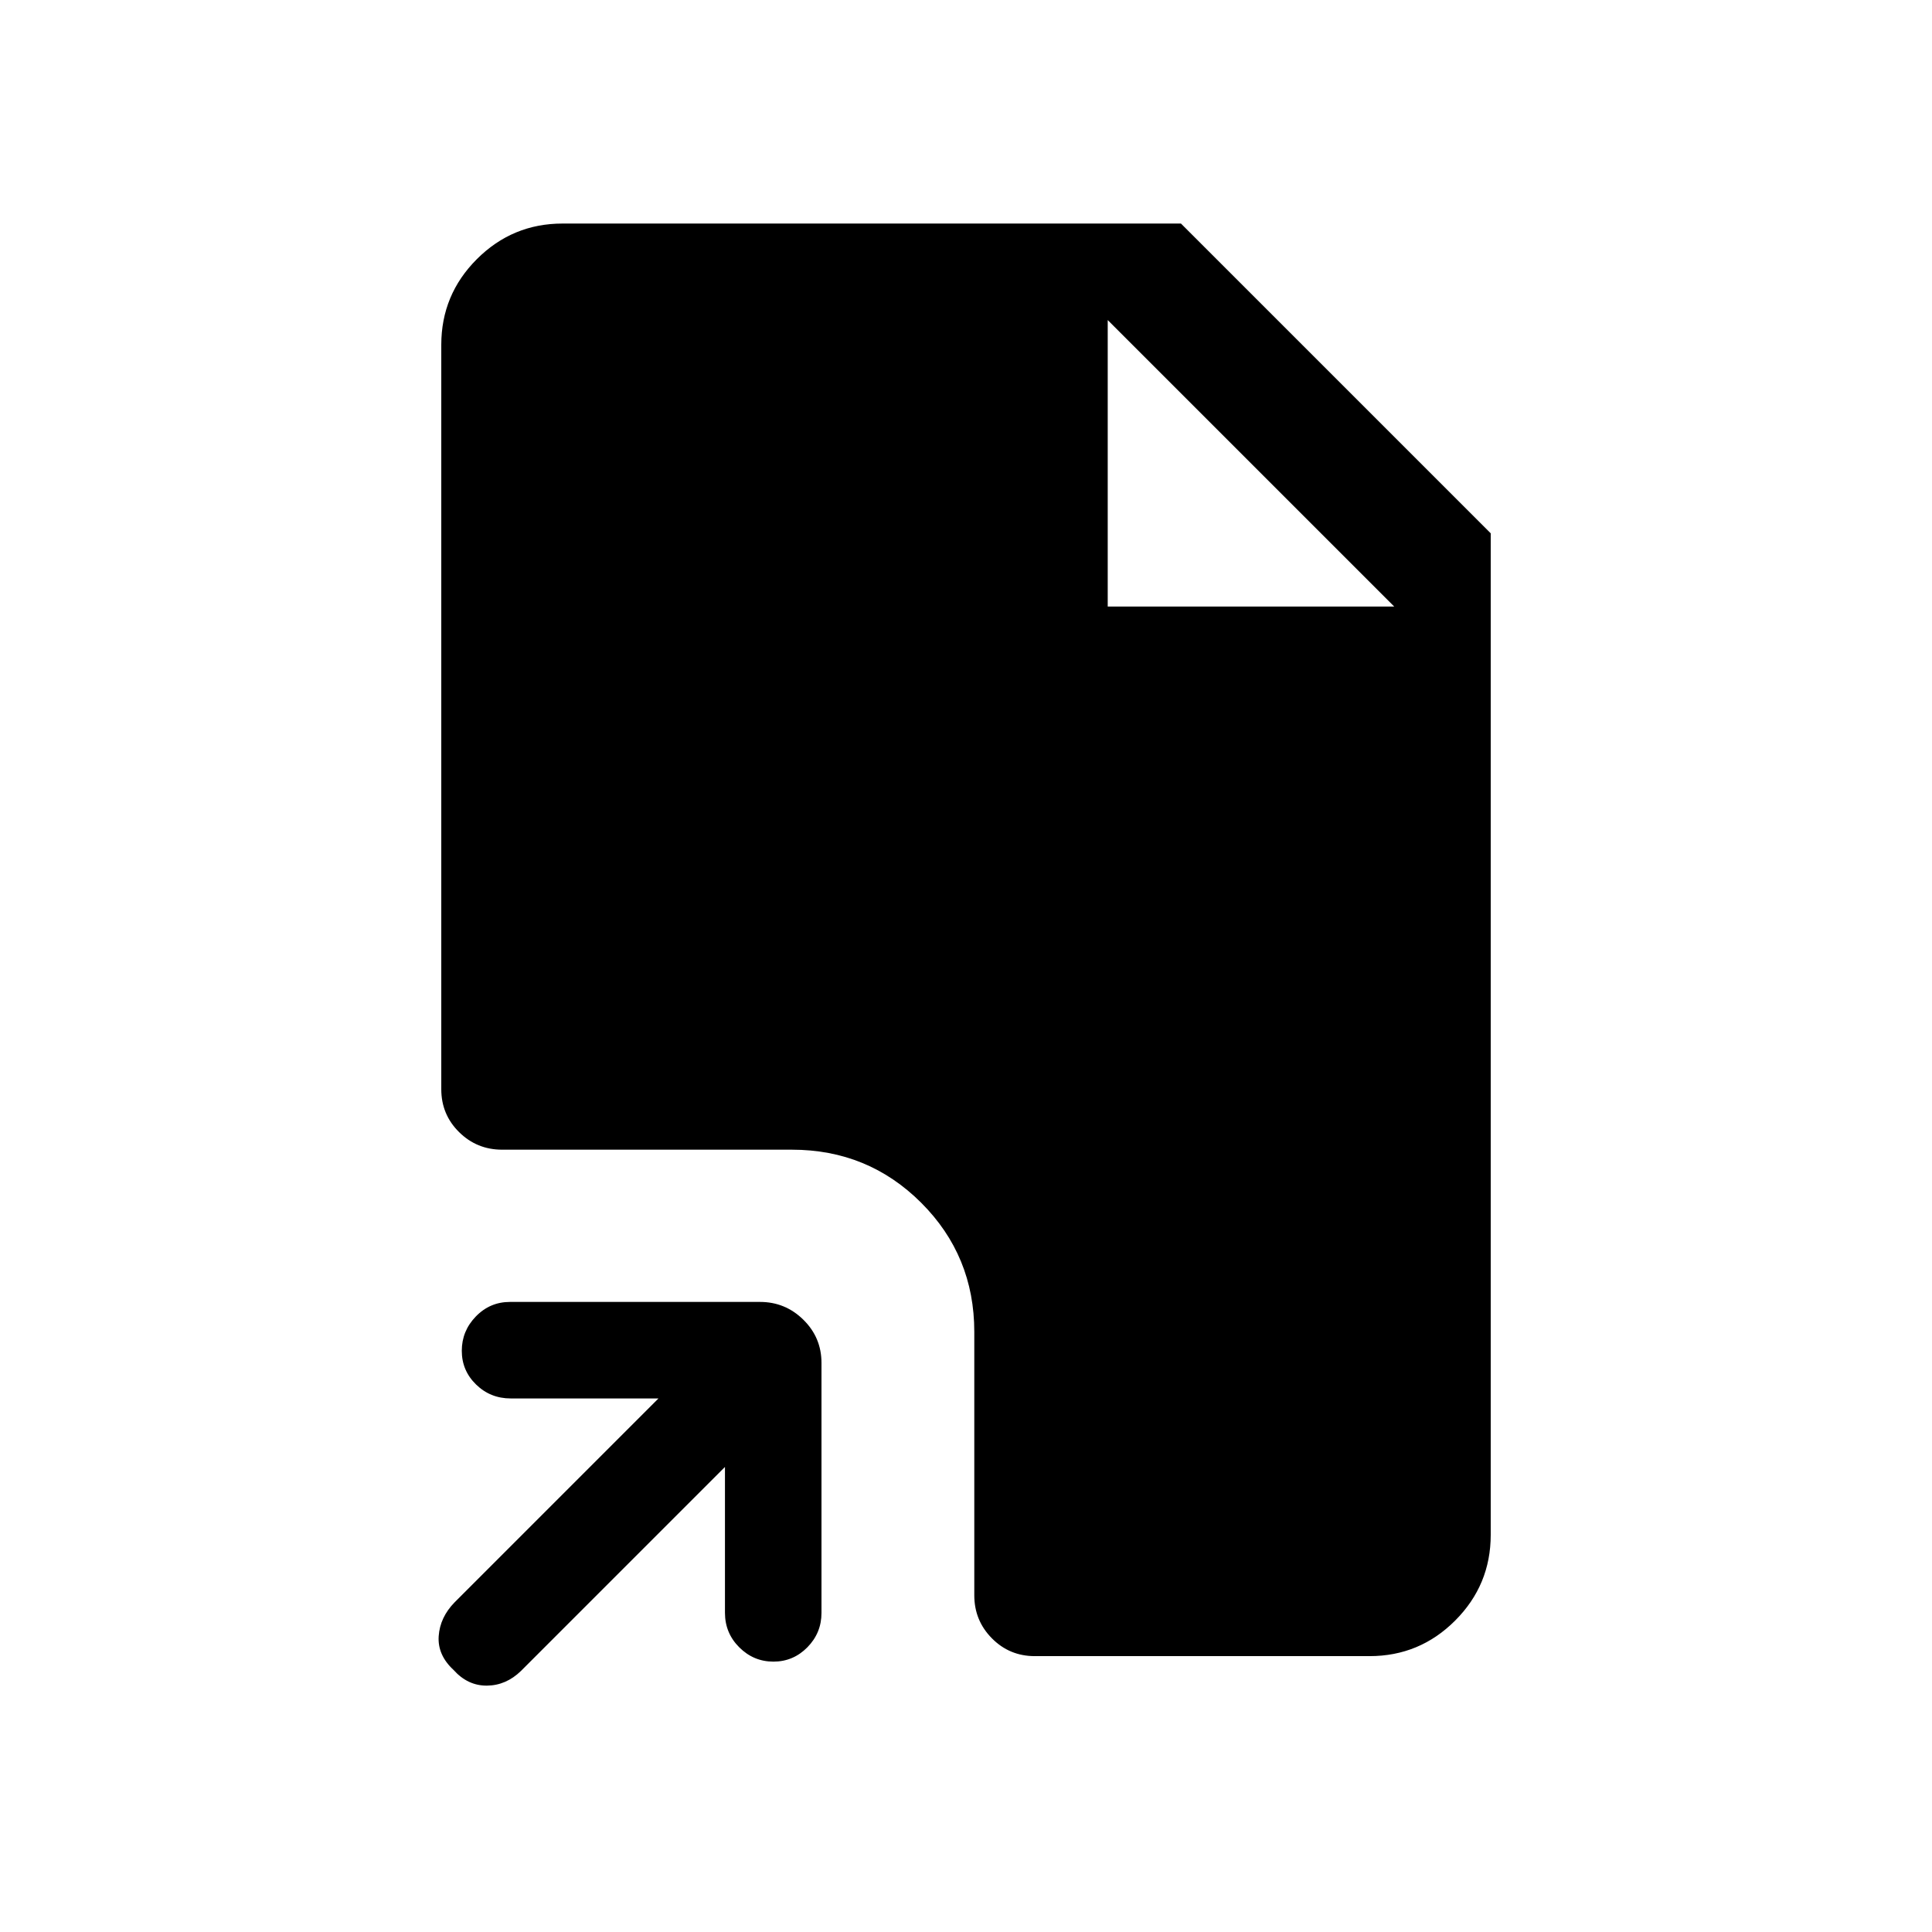 <svg xmlns="http://www.w3.org/2000/svg" height="20" viewBox="0 -960 960 960" width="20"><path d="M360.23-231.08 258.9-129.75q-7.44 7.25-16.97 7.33-9.52.07-16.58-7.81-8-7.42-7.37-16.77.64-9.35 7.88-16.78l101.33-101.34h-73.4q-10.12 0-17.22-6.91-7.11-6.92-7.11-16.77t6.99-17.06q7-7.22 16.96-7.22h124.23q12.57 0 21.56 8.86 8.99 8.86 8.99 21.43v124.23q0 9.96-7.01 17.09-7.02 7.12-16.87 7.12-9.85 0-16.96-7.09-7.12-7.09-7.12-17.2v-72.44Zm153.94 94q-12.54 0-21.29-8.84-8.76-8.84-8.76-21.39v-130.92q0-37.77-26.4-64.14-26.4-26.36-64.21-26.36H249.5q-12.55 0-21.39-8.74-8.84-8.75-8.84-21.3v-369.88q0-24.91 17.68-42.59 17.68-17.68 42.59-17.68h307.27L740.73-695v497.65q0 24.91-17.66 42.59-17.65 17.68-42.53 17.68H514.17Zm36.25-521.54h142.35L550.42-800.96l142.35 142.34-142.35-142.34v142.34Z"/></svg>